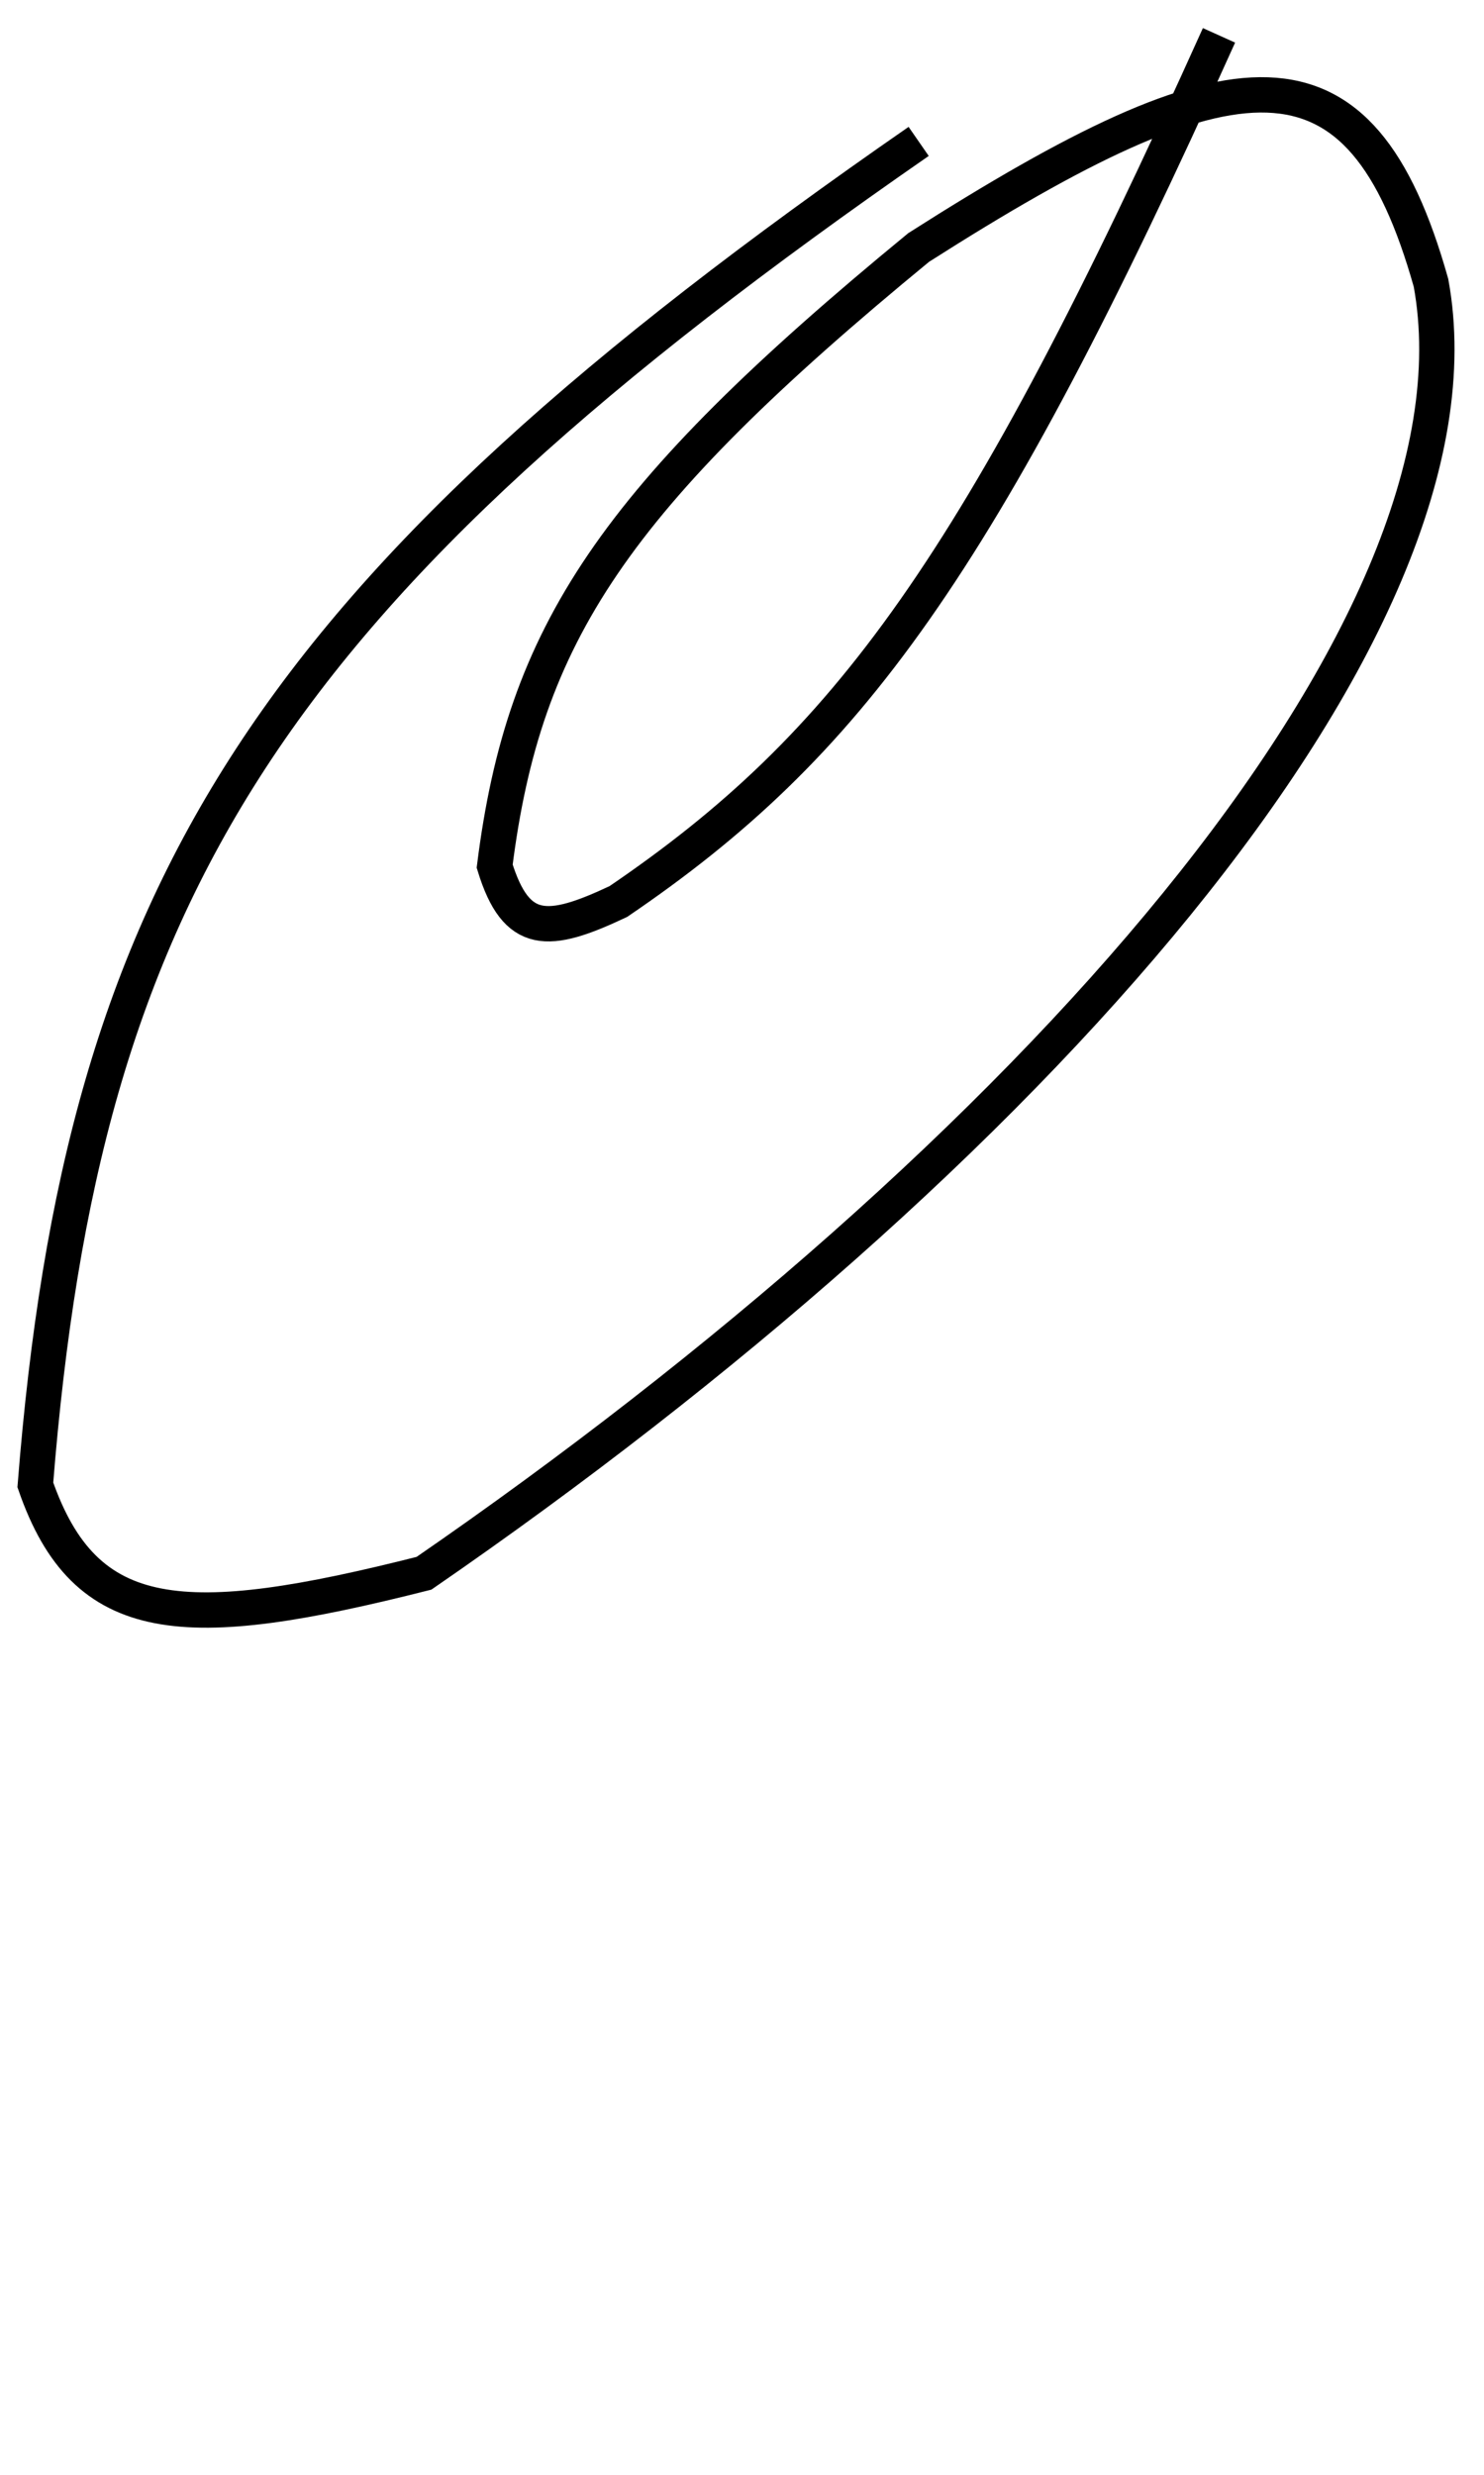 <svg width="42" height="70" viewBox="0 0 42 70" fill="none" xmlns="http://www.w3.org/2000/svg">
<g id="O frame">
<path id="O" d="M26 4C7.607 16.742 2.339 25.106 1 42C2.415 46.071 5.193 46.223 12 44.5C28.986 32.803 42.314 17.898 40.5 8C38.497 0.896 35 1.266 26 7C17.342 14.111 14.828 17.937 14 24.5C14.613 26.489 15.505 26.441 17.5 25.5C23.995 21.084 27.708 16.079 34.5 1" stroke="black"/>
</g>
</svg>
